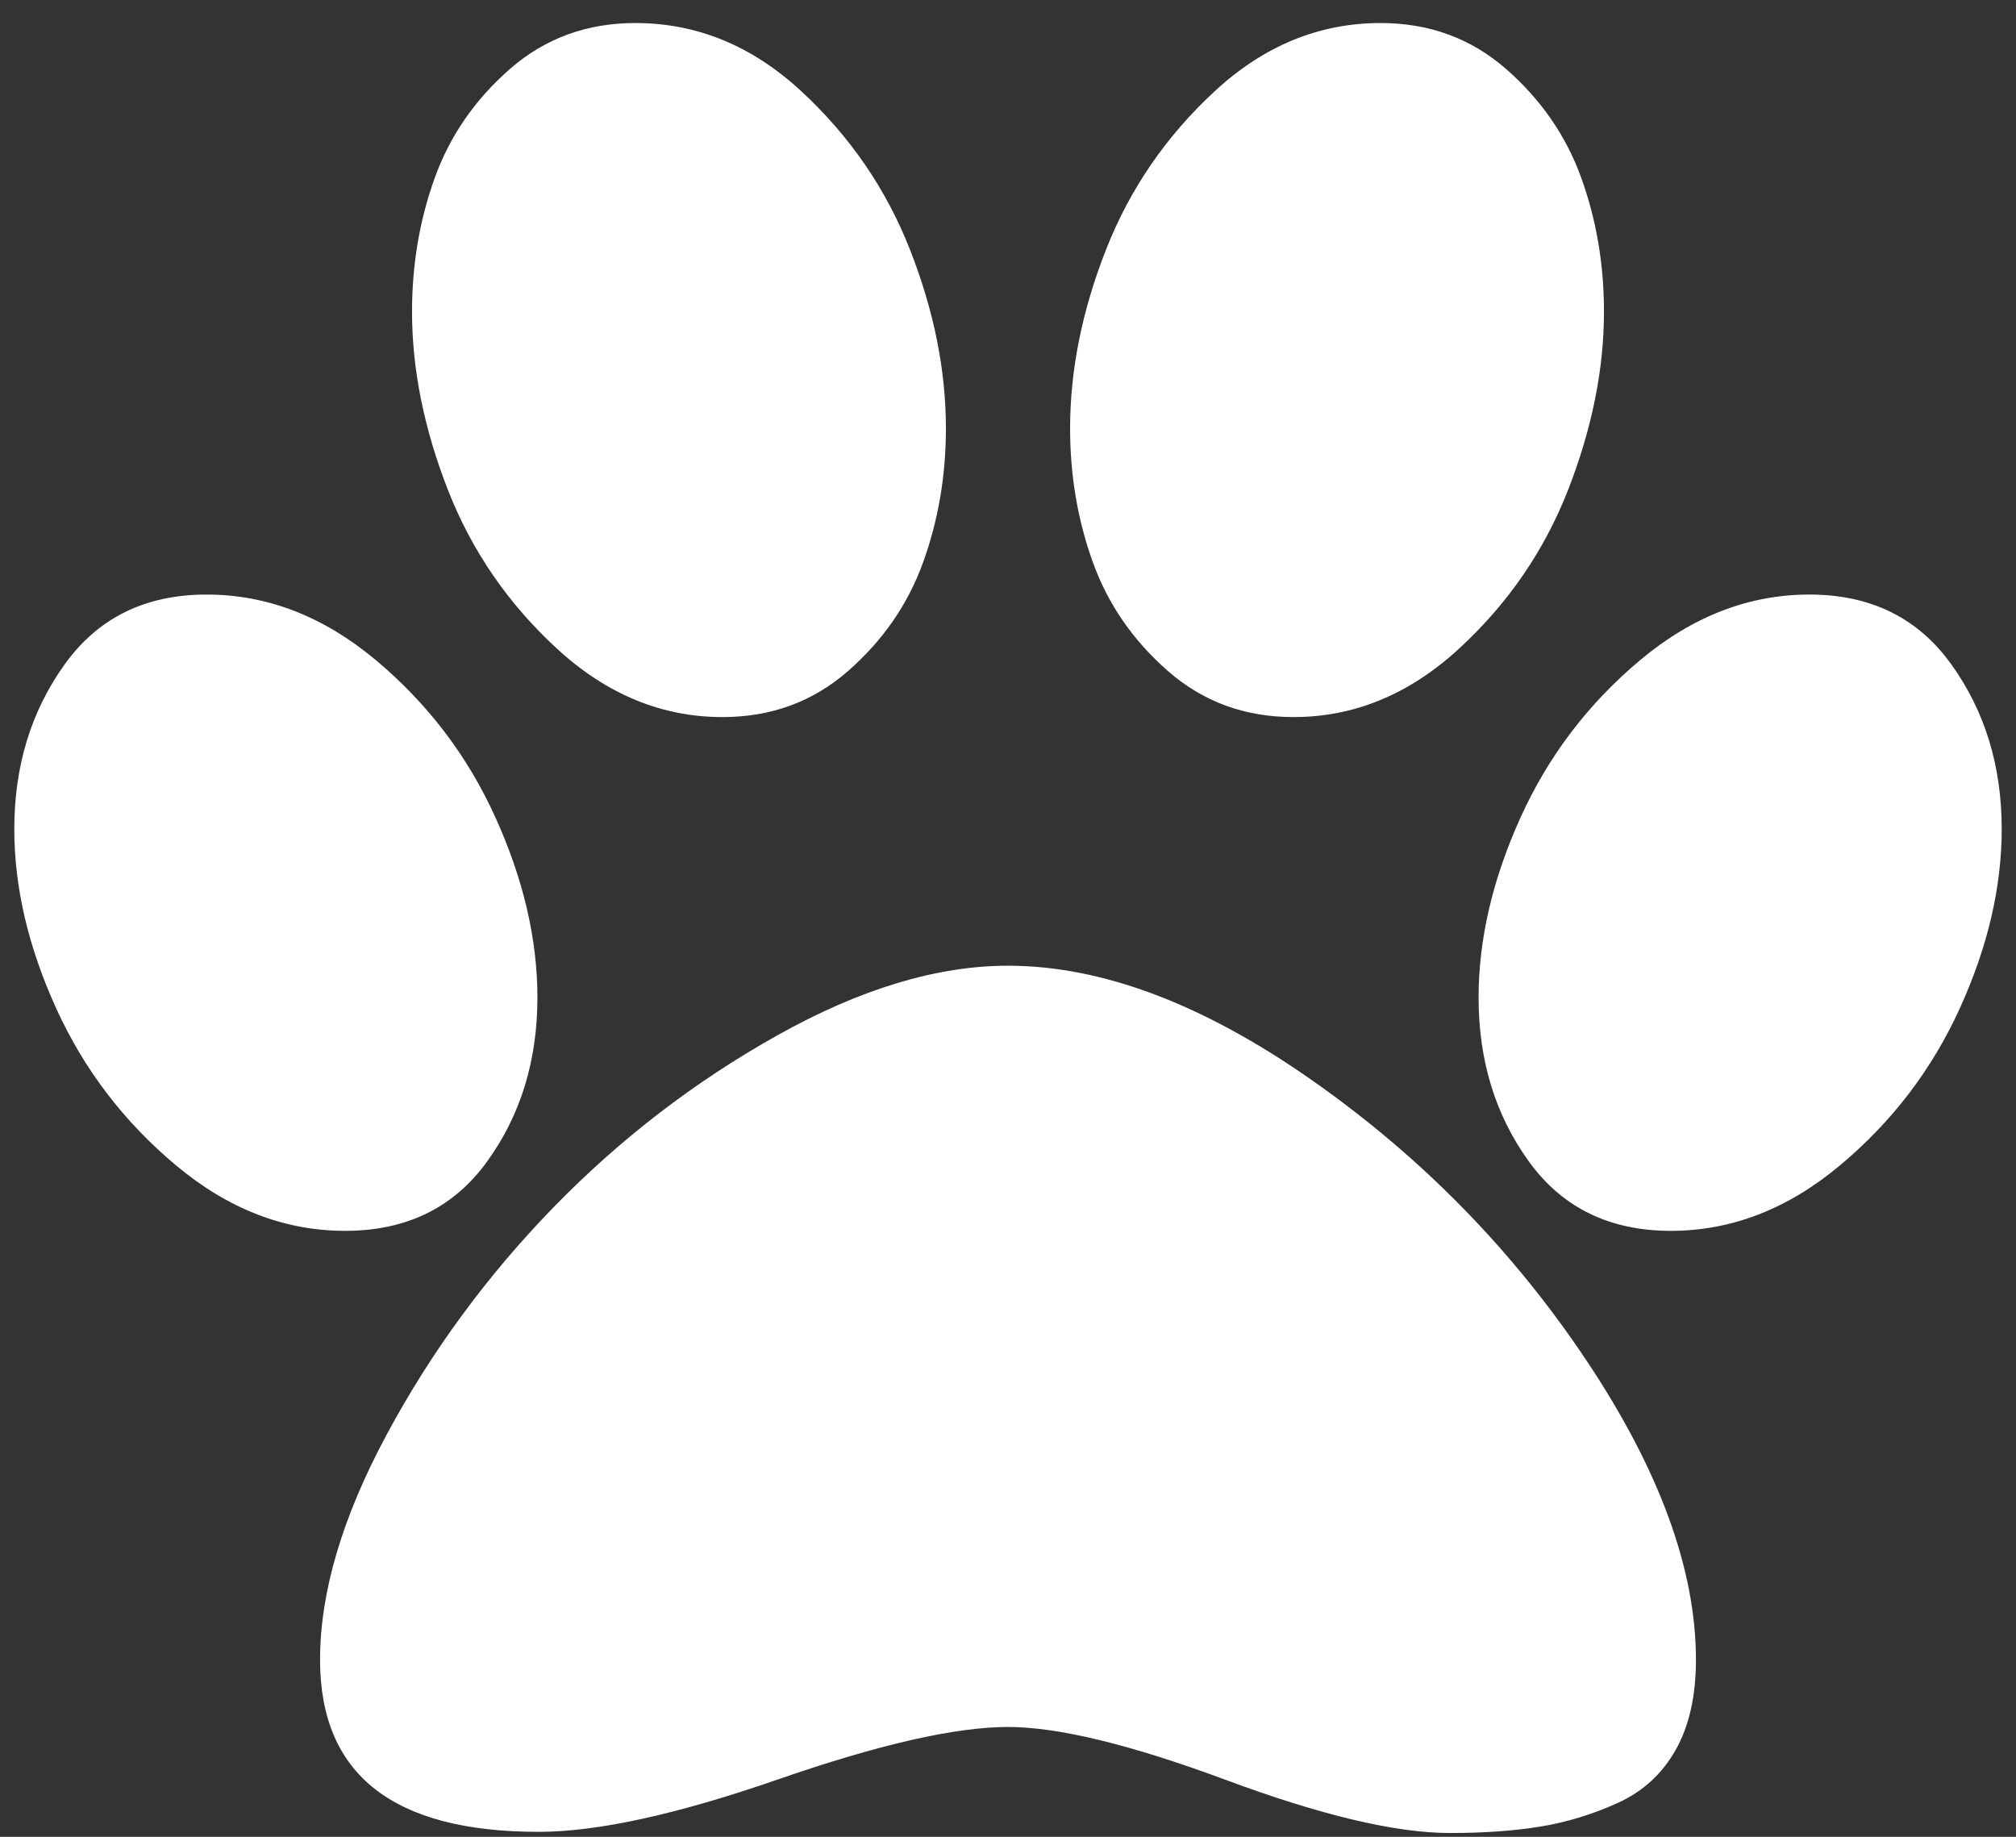 <svg width="45" height="41" viewBox="0 0 45 41" fill="none" xmlns="http://www.w3.org/2000/svg">
<rect x="0" y="0" width="45" height="41" fill="#333333" stroke="none"/>
<path d="M21.114 9.562C21.114 10.614 20.945 11.609 20.607 12.547C20.269 13.485 19.71 14.296 18.927 14.98C18.145 15.664 17.212 16.006 16.128 16.006C14.777 16.006 13.551 15.502 12.449 14.494C11.347 13.485 10.53 12.297 9.996 10.93C9.463 9.562 9.197 8.238 9.197 6.958C9.197 5.906 9.366 4.911 9.703 3.973C10.041 3.034 10.601 2.223 11.383 1.539C12.165 0.856 13.098 0.514 14.182 0.514C15.551 0.514 16.781 1.018 17.875 2.026C18.968 3.034 19.781 4.218 20.314 5.577C20.847 6.936 21.114 8.264 21.114 9.562ZM11.996 22.266C11.996 23.669 11.623 24.888 10.876 25.922C10.13 26.957 9.072 27.474 7.704 27.474C6.353 27.474 5.095 26.988 3.931 26.014C2.767 25.041 1.874 23.871 1.252 22.503C0.63 21.135 0.319 19.802 0.319 18.505C0.319 17.102 0.692 15.879 1.439 14.836C2.185 13.792 3.243 13.271 4.611 13.271C5.962 13.271 7.219 13.757 8.384 14.73C9.548 15.704 10.441 16.878 11.063 18.255C11.685 19.631 11.996 20.969 11.996 22.266ZM22.5 21.556C24.597 21.556 26.863 22.411 29.298 24.121C31.733 25.83 33.768 27.908 35.403 30.354C37.039 32.8 37.856 35.032 37.856 37.048C37.856 37.855 37.705 38.526 37.403 39.061C37.101 39.595 36.67 39.99 36.11 40.244C35.55 40.498 34.977 40.674 34.39 40.77C33.804 40.867 33.128 40.915 32.364 40.915C31.156 40.915 29.489 40.52 27.365 39.731C25.241 38.942 23.62 38.548 22.5 38.548C21.327 38.548 19.616 38.938 17.368 39.718C15.12 40.498 13.338 40.889 12.023 40.889C8.77 40.889 7.144 39.609 7.144 37.048C7.144 35.54 7.641 33.861 8.637 32.011C9.632 30.162 10.872 28.474 12.356 26.948C13.84 25.423 15.506 24.142 17.355 23.108C19.203 22.073 20.918 21.556 22.5 21.556ZM28.872 16.006C27.788 16.006 26.855 15.664 26.072 14.98C25.29 14.296 24.73 13.485 24.393 12.547C24.055 11.609 23.886 10.614 23.886 9.562C23.886 8.264 24.153 6.936 24.686 5.577C25.219 4.218 26.032 3.034 27.125 2.026C28.219 1.018 29.449 0.514 30.818 0.514C31.902 0.514 32.835 0.856 33.617 1.539C34.399 2.223 34.959 3.034 35.297 3.973C35.635 4.911 35.803 5.906 35.803 6.958C35.803 8.238 35.537 9.562 35.004 10.93C34.47 12.297 33.653 13.485 32.551 14.494C31.449 15.502 30.223 16.006 28.872 16.006ZM40.389 13.271C41.757 13.271 42.815 13.792 43.561 14.836C44.308 15.879 44.681 17.102 44.681 18.505C44.681 19.802 44.37 21.135 43.748 22.503C43.126 23.871 42.233 25.041 41.069 26.014C39.904 26.988 38.647 27.474 37.296 27.474C35.928 27.474 34.87 26.957 34.124 25.922C33.377 24.888 33.004 23.669 33.004 22.266C33.004 20.969 33.315 19.631 33.937 18.255C34.559 16.878 35.452 15.704 36.616 14.73C37.781 13.757 39.038 13.271 40.389 13.271Z" fill="white"/>
</svg>
